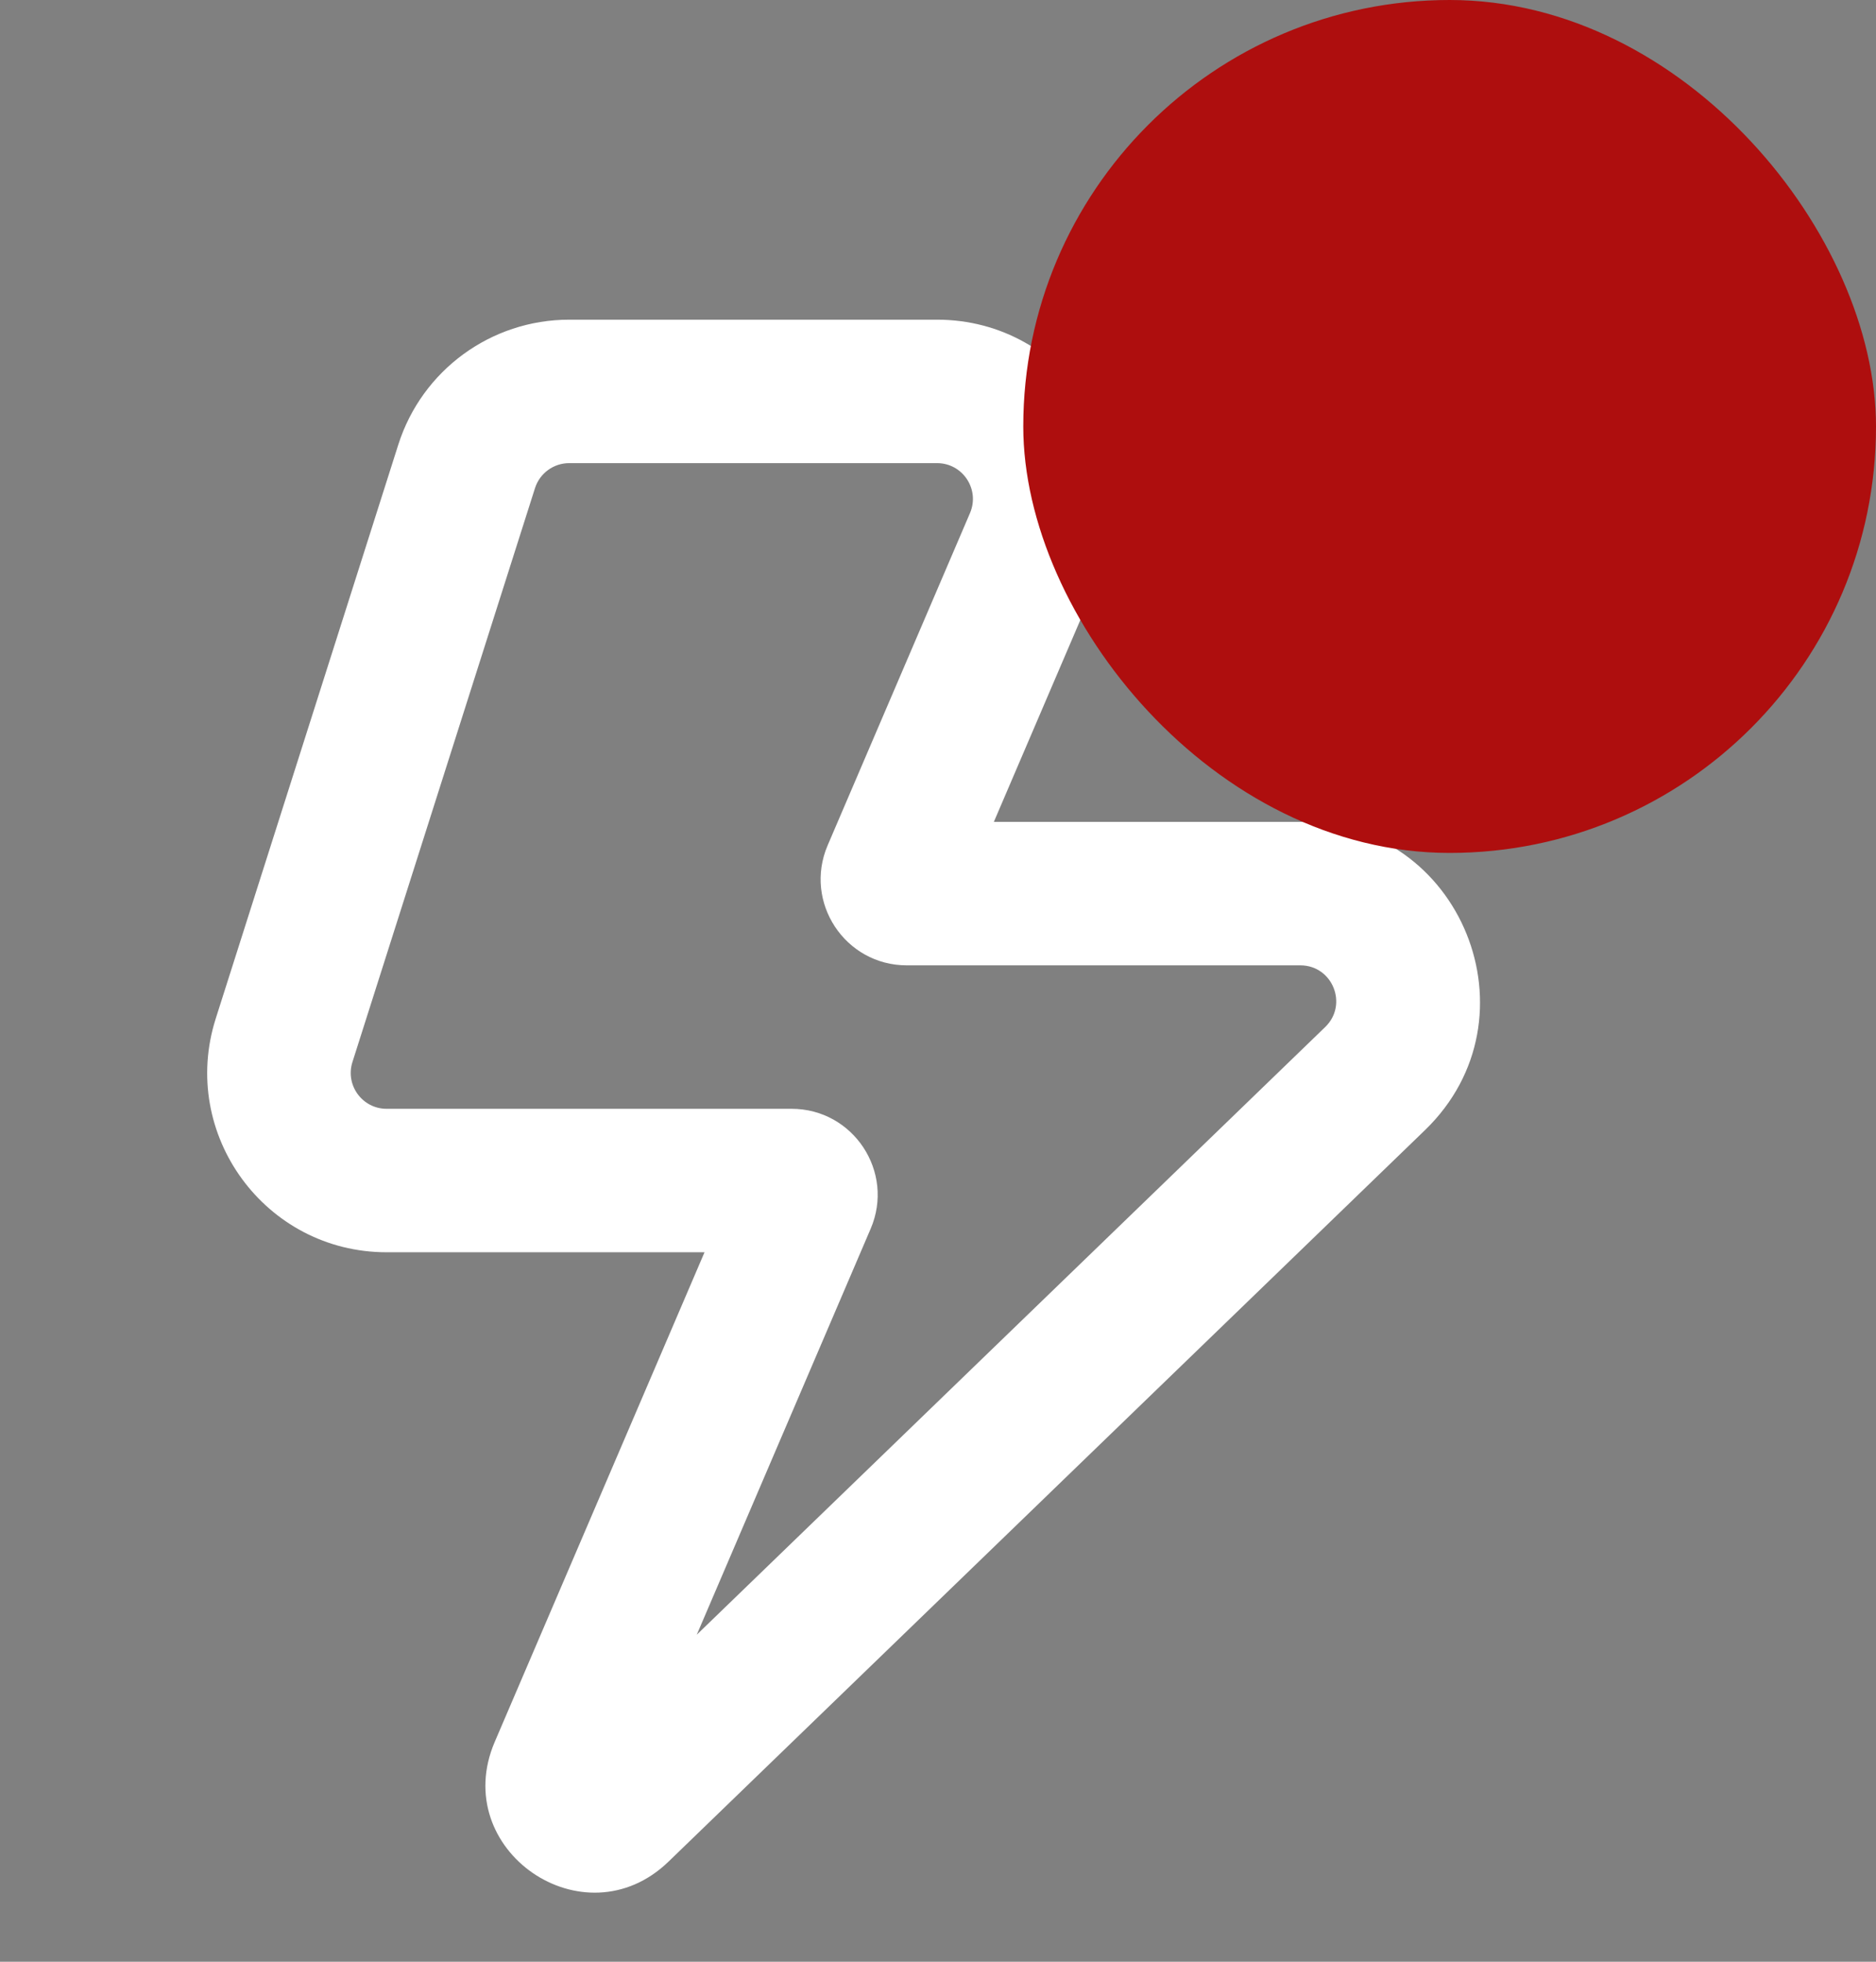 <svg width="22" height="23" viewBox="0 0 22 23" fill="none" xmlns="http://www.w3.org/2000/svg">
<rect x="0" y="0" width="22" height="23" fill="#808080" stroke="none"/>
<g clip-path="url(#clip0_5515_2925)">
<path fill-rule="evenodd" clip-rule="evenodd" d="M4.671 5.213C4.949 4.34 5.759 3.748 6.675 3.748H10.989C12.498 3.748 13.516 5.291 12.922 6.679L11.655 9.636H15.249C17.14 9.636 18.07 11.936 16.711 13.25L7.839 21.827C6.848 22.784 5.26 21.688 5.802 20.422L8.262 14.682H4.534C3.111 14.682 2.099 13.298 2.53 11.942L4.671 5.213ZM6.675 5.43C6.492 5.43 6.33 5.548 6.274 5.723L4.133 12.452C4.047 12.723 4.249 13 4.534 13H9.283C10.007 13 10.496 13.741 10.21 14.407L8.171 19.166L15.541 12.041C15.813 11.778 15.627 11.318 15.249 11.318H10.634C9.909 11.318 9.421 10.577 9.706 9.911L11.375 6.016C11.494 5.739 11.291 5.43 10.989 5.43H6.675Z" fill="white"/>
</g>
<rect x="12" width="10" height="10" rx="5" fill="#AE0E0E"/>
<defs>
<clipPath id="clip0_5515_2925">
<rect width="19" height="19" fill="white" transform="translate(0.5 3.5)"/>
</clipPath>
</defs>
</svg>

